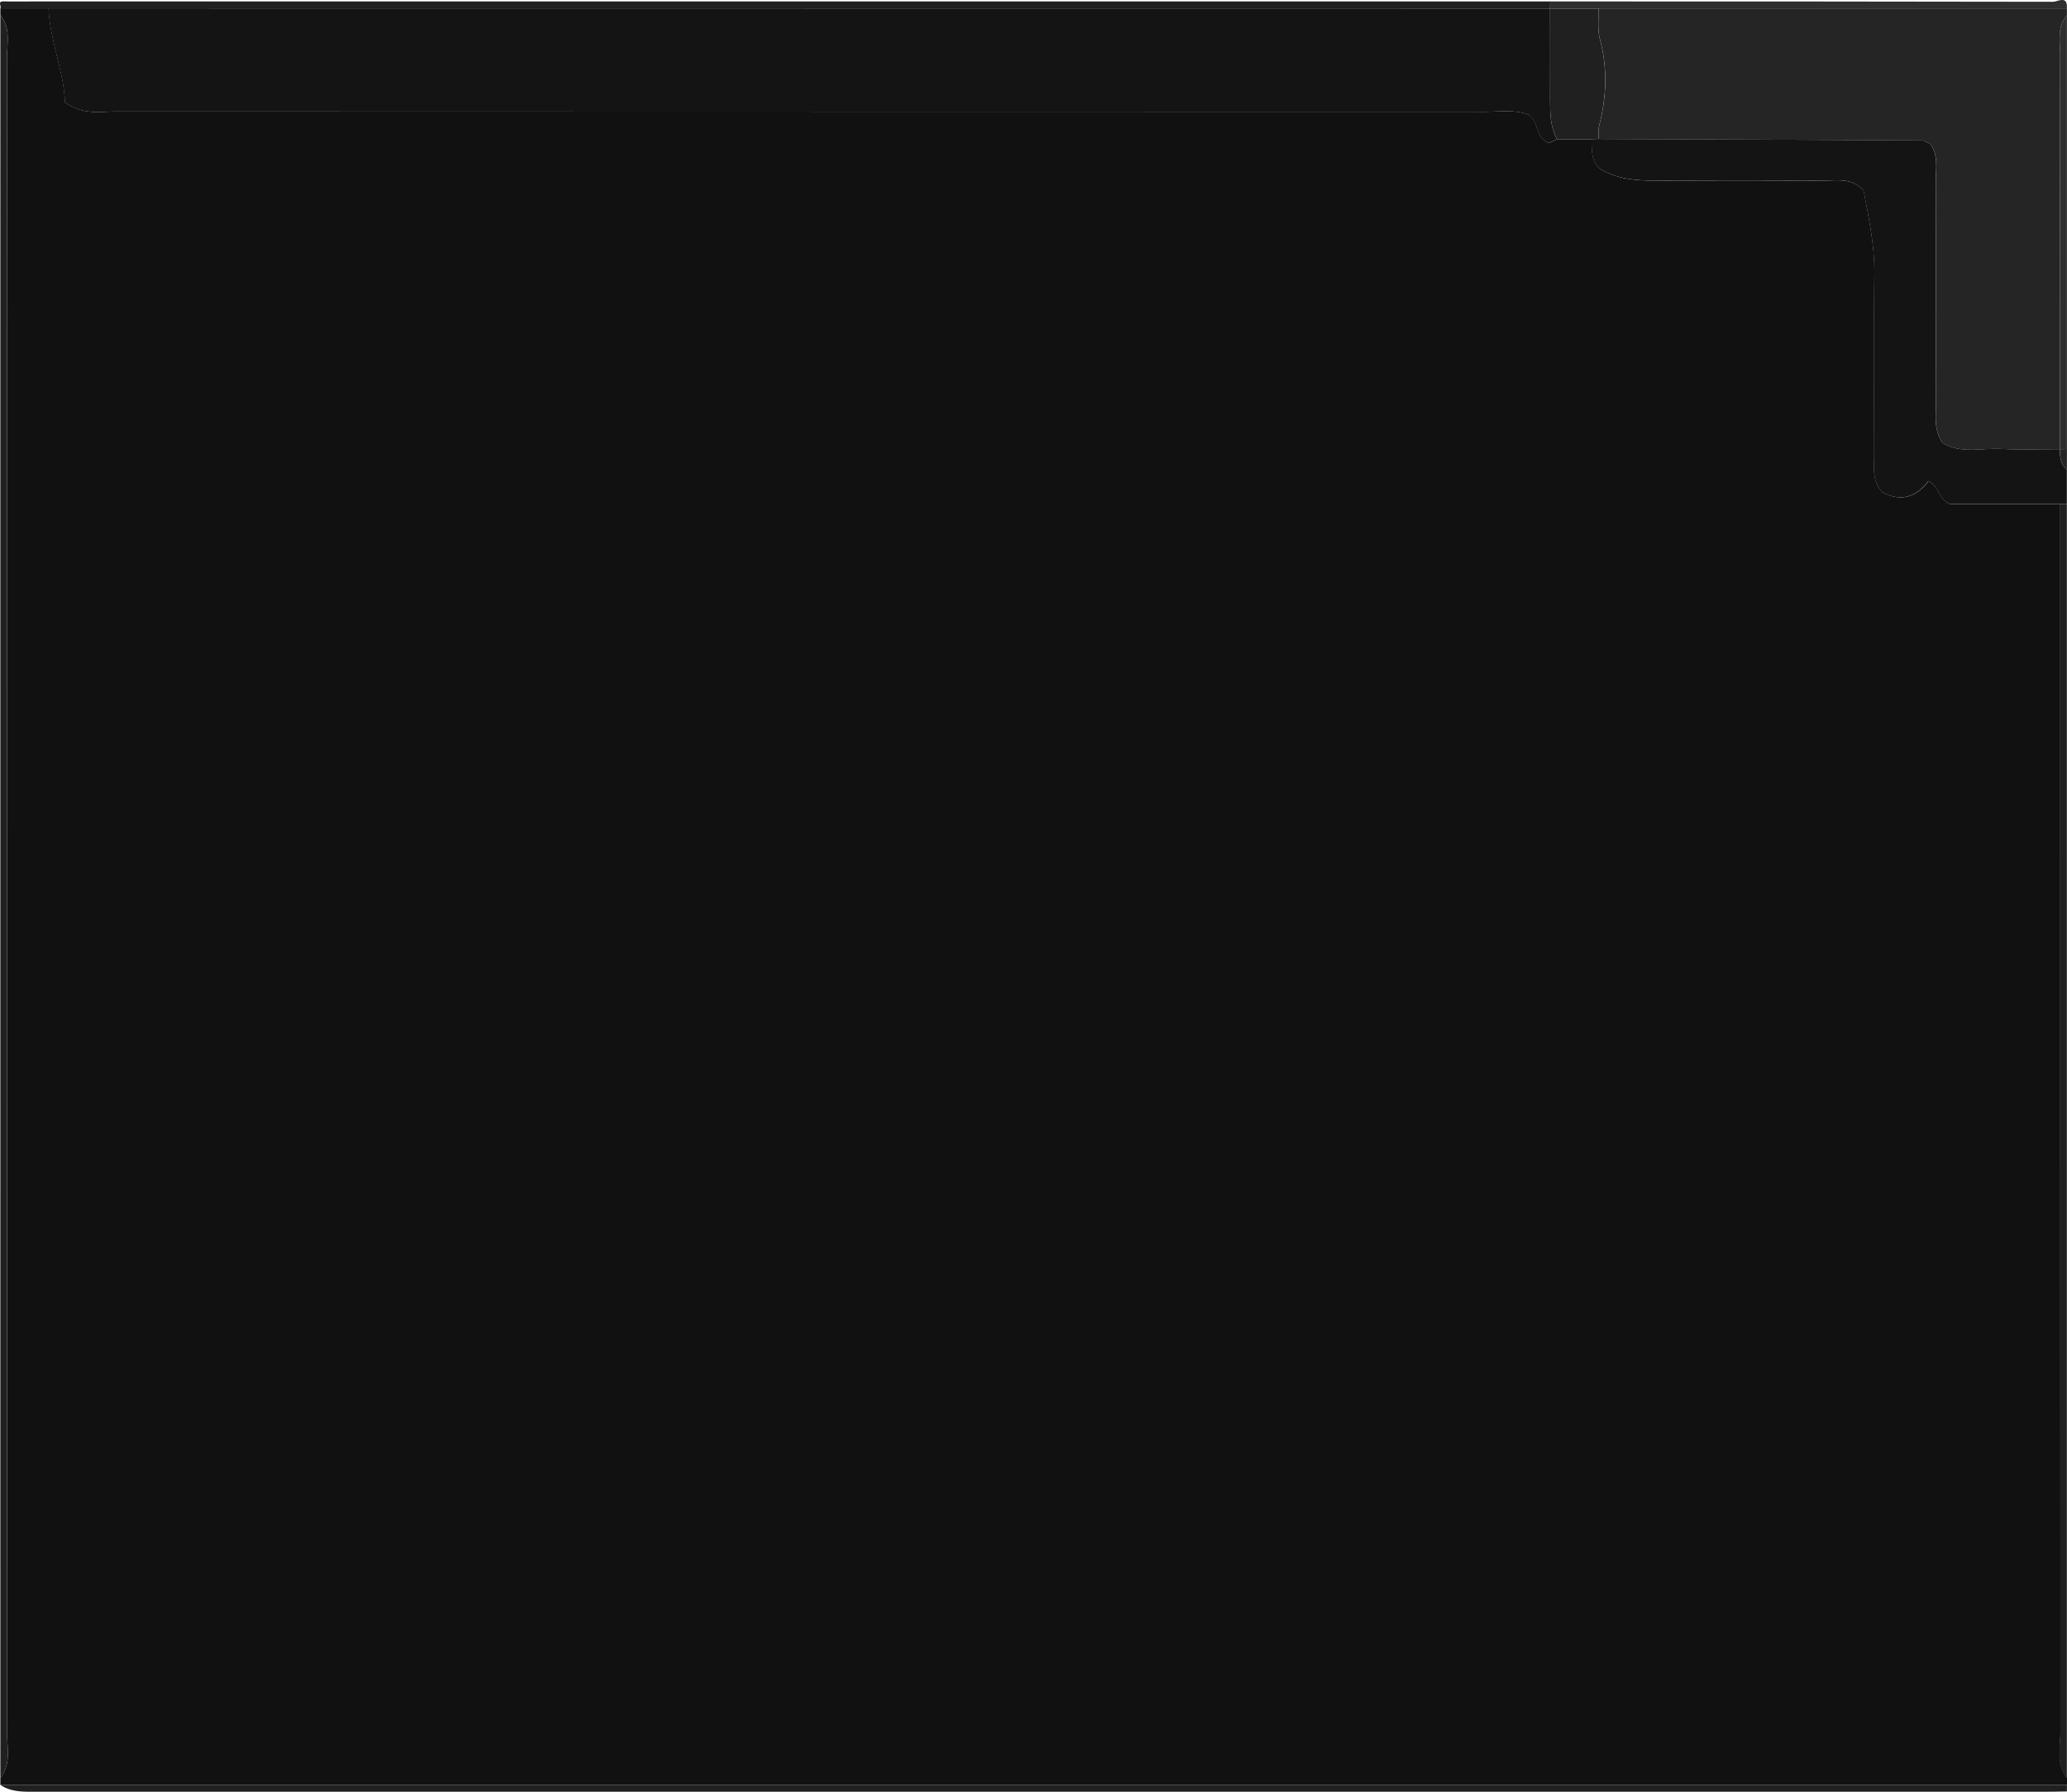 <?xml version="1.0" encoding="UTF-8"?>
<svg id="b" data-name="Layer 2" xmlns="http://www.w3.org/2000/svg" viewBox="0 0 300 260">
  <g id="c" data-name="Layer 1">
    <g>
      <path d="M.05,2.21v-1c2.33,0,4.67,0,7,0,.23,4.83,2.26,9.28,2.39,13.65,2.67,1.88,5.08,1.32,7.35,1.32,66.26.03,132.52.02,198.78.04,2.14,0,4.33-.36,6.27.42,1.59,1.03.92,3.42,3,4.11.31-.14.74-.33,1.17-.53,1.66,0,3.33,0,4.99,0,.07,1.48-.12,3.02,1.19,4.26,2.42,1.51,5.2,1.74,8.06,1.73,8.14-.04,16.27-.04,24.41,0,1.94.01,4.04-.46,5.82,1.41.71,3.85,1.61,7.85,1.56,12.04-.12,8.79-.05,17.59-.02,26.39,0,1.78-.36,3.68,1.18,5.38,2.57,1.39,4.86.84,6.69-1.61,1.54.67,1.48,2.8,3.21,3.34h15.92c0,10.81,0,21.62,0,32.43,0,48.56,0,97.12.03,145.67,0,2.26-.68,4.69.96,6.74v1H.05v-1c1.63-2.06.96-4.49.96-6.76.04-53.95.03-107.9.03-161.85,0-26.98.01-53.95-.03-80.93,0-2.11.6-4.36-.96-6.26Z" fill="#111" stroke-width="0"/>
      <path d="M299.99,1.21v1c-1.49,1.71-.97,3.79-.98,5.73-.05,19.08-.04,38.17-.05,57.25-2.83,0-5.66.1-8.48-.04-2.91-.15-5.98.76-8.56-.9-1.32-2.02-.92-4.07-.92-6.03-.04-10.64,0-21.27-.04-31.91,0-1.78.42-3.67-.76-5.39-.39-.17-.84-.54-1.29-.54-15.63-.09-31.26-.14-46.89-.2.02-.65-.07-1.34.09-1.96,1.09-4.2,1.23-8.36.09-12.6-.37-1.38-.15-2.93-.19-4.4,22.66,0,45.33,0,67.99,0Z" fill="#252525" stroke-width="0"/>
      <path d="M232.01,20.17c15.63.06,31.26.11,46.89.2.45,0,.89.37,1.29.54,1.18,1.73.76,3.61.76,5.39.04,10.64,0,21.27.04,31.91,0,1.96-.4,4.01.92,6.03,2.58,1.67,5.65.75,8.56.9,2.82.15,5.65.04,8.48.04h0c.01,1.11.1,2.18,1.03,2.97v5c-.33,0-.66,0-.98,0h-15.92c-1.73-.54-1.67-2.67-3.21-3.34-1.83,2.45-4.12,3.01-6.69,1.61-1.53-1.7-1.17-3.6-1.18-5.38-.03-8.8-.1-17.59.02-26.39.06-4.19-.84-8.19-1.56-12.04-1.78-1.87-3.88-1.4-5.82-1.41-8.14-.05-16.27-.05-24.41,0-2.86.01-5.63-.22-8.06-1.73-1.31-1.23-1.12-2.78-1.19-4.26.34-.02.68-.03,1.02-.05Z" fill="#141414" stroke-width="0"/>
      <path d="M.05,259h299.94c0,.33,0,.96,0,.96-1.33.04-2.66.04-4,.04-97.31,0-194.63,0-291.94,0q-2.67,0-4-1Z" fill="#202020" stroke-width="0"/>
      <path d="M.05,2.21c1.56,1.89.96,4.15.96,6.26.04,26.98.03,53.95.03,80.93,0,53.95,0,107.9-.03,161.85,0,2.27.67,4.69-.96,6.76V2.21Z" fill="#202020" stroke-width="0"/>
      <path d="M7.05,1.21c-2.33,0-4.67,0-7,0C.27.9-.46.17.55.2c1.33.04,2.67.01,4,.01h220.45c0,.34-.01.68-.02,1.02-72.64,0-145.29-.01-217.93-.02Z" fill="#202020" stroke-width="0"/>
      <path d="M299,73.16c.33,0,.66,0,.98,0v184.85c-1.64-2.06-.96-4.48-.96-6.74-.04-48.56-.03-97.12-.03-145.67,0-10.81,0-21.62,0-32.43Z" fill="#202020" stroke-width="0"/>
      <path d="M224.98,1.23c0-.34.01-.68.02-1.02,24.33,0,48.66,0,72.98.05.63,0,2.15-1.02,2,.95-22.66,0-45.33,0-67.99,0h-7.01s0,0,0,0Z" fill="#2f2f2f" stroke-width="0"/>
      <path d="M298.96,65.19c.01-19.08,0-38.17.05-57.25,0-1.94-.51-4.02.98-5.73v62.95c-.34.01-.69.02-1.03.03h0Z" fill="#2f2f2f" stroke-width="0"/>
      <path d="M298.96,65.19c.34-.01.69-.02,1.03-.03v3c-.93-.79-1.02-1.86-1.03-2.97Z" fill="#252525" stroke-width="0"/>
      <path d="M7.05,1.21c72.64,0,145.29.01,217.93.02h0c0,4.42.02,8.84,0,13.26,0,1.98.02,3.93,1.01,5.73-.43.19-.86.39-1.17.53-2.08-.69-1.41-3.08-3-4.11-1.94-.77-4.13-.42-6.27-.42-66.26-.02-132.52-.01-198.78-.04-2.27,0-4.68.56-7.35-1.32-.13-4.37-2.16-8.82-2.39-13.65Z" fill="#141414" stroke-width="0"/>
      <path d="M226,20.22c-.99-1.8-1.02-3.75-1.01-5.73.02-4.42,0-8.84,0-13.26h7.01c.05,1.46-.18,3,.19,4.39,1.14,4.24.99,8.4-.09,12.6-.16.62-.06,1.3-.09,1.96-.34.02-.68.03-1.02.05h-4.99Z" fill="#202020" stroke-width="0"/>
    </g>
  </g>
</svg>